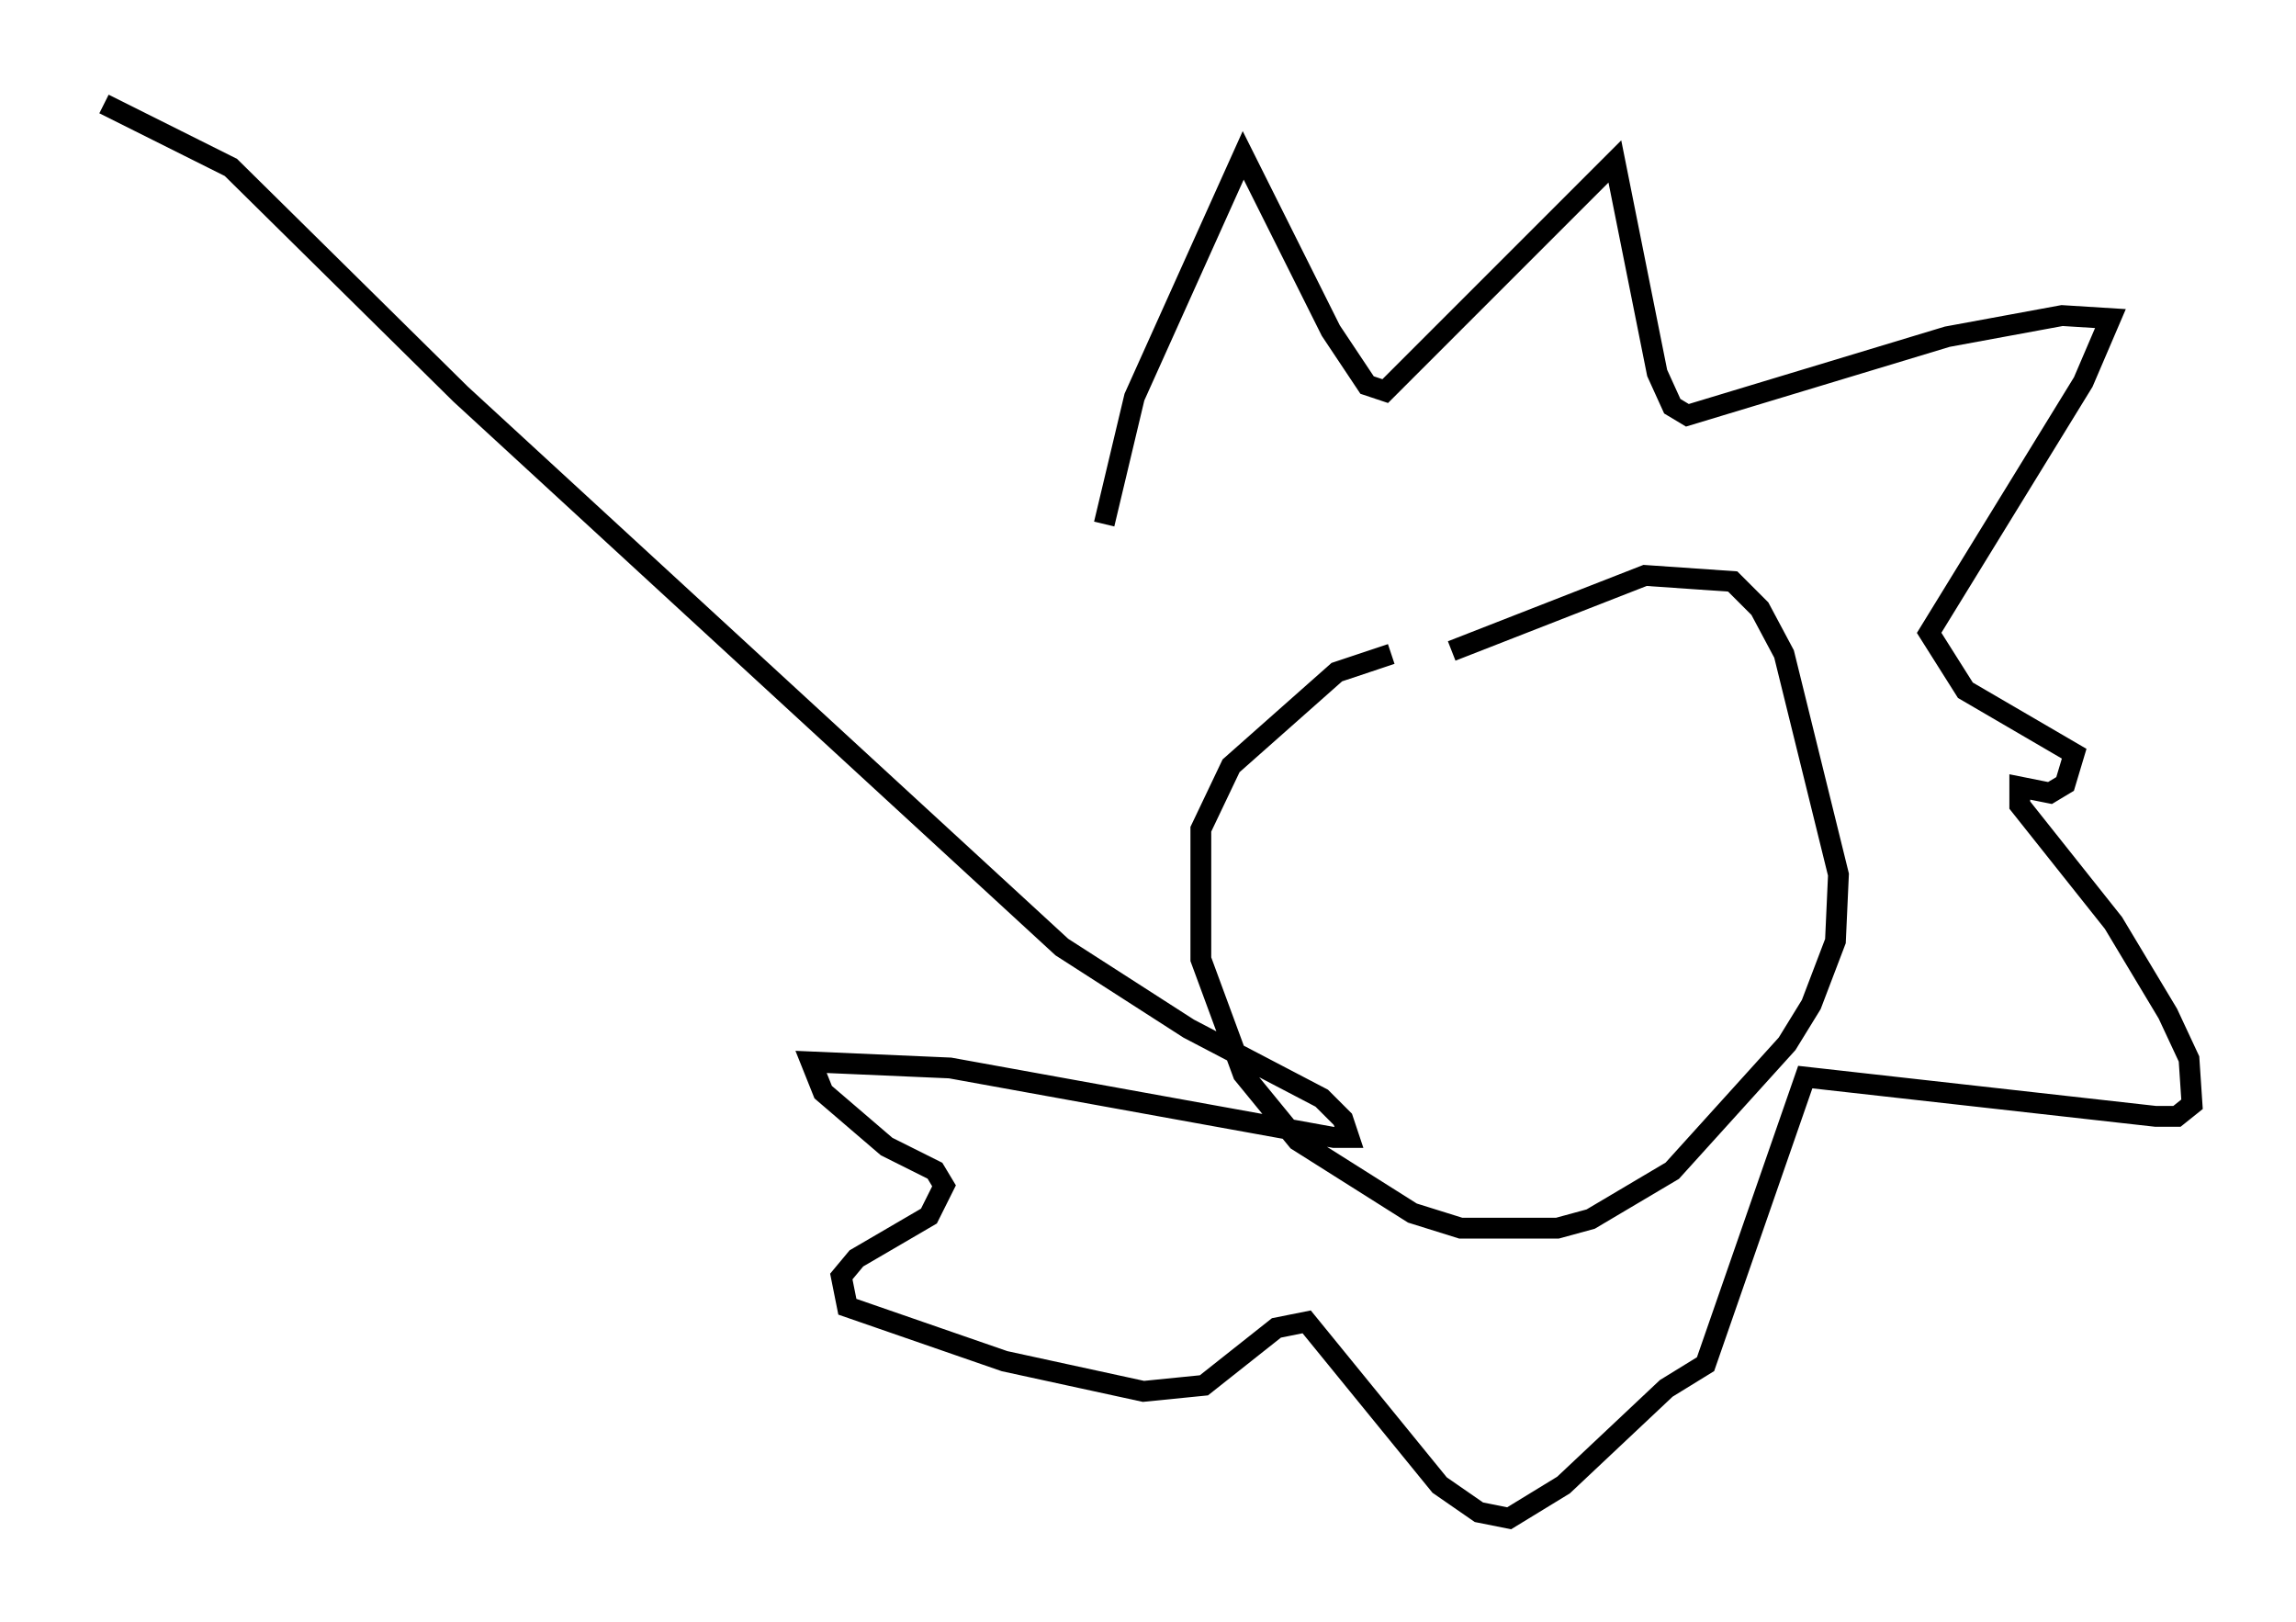 <?xml version="1.0" encoding="utf-8" ?>
<svg baseProfile="full" height="77.978" version="1.1" width="110.369" xmlns="http://www.w3.org/2000/svg" xmlns:ev="http://www.w3.org/2001/xml-events" xmlns:xlink="http://www.w3.org/1999/xlink"><defs /><rect fill="white" height="77.978" width="110.369" x="0" y="0" /><path d="M73.268, 31.871 m-6.391, -0.436 l-2.615, 0.872 -5.084, 4.503 l-1.453, 3.05 0.0, 6.246 l2.034, 5.52 2.615, 3.196 l5.52, 3.486 2.324, 0.726 l4.648, 0.0 1.598, -0.436 l3.922, -2.324 5.52, -6.101 l1.162, -1.888 1.162, -3.05 l0.145, -3.196 -2.615, -10.603 l-1.162, -2.179 -1.307, -1.307 l-4.212, -0.291 -9.296, 3.631 m-16.704, -6.101 l1.453, -6.101 5.229, -11.62 l4.212, 8.425 1.743, 2.615 l0.872, 0.291 11.039, -11.039 l2.034, 10.168 0.726, 1.598 l0.726, 0.436 12.492, -3.777 l5.52, -1.017 2.324, 0.145 l-1.307, 3.05 -7.408, 12.056 l1.743, 2.76 5.229, 3.05 l-0.436, 1.453 -0.726, 0.436 l-1.453, -0.291 0.0, 0.872 l4.503, 5.665 2.615, 4.358 l1.017, 2.179 0.145, 2.179 l-0.726, 0.581 -1.017, 0.0 l-16.849, -1.888 -4.793, 13.799 l-1.888, 1.162 -4.939, 4.648 l-2.615, 1.598 -1.453, -0.291 l-1.888, -1.307 -6.391, -7.844 l-1.453, 0.291 -3.486, 2.76 l-2.905, 0.291 -6.682, -1.453 l-7.553, -2.615 -0.291, -1.453 l0.726, -0.872 3.486, -2.034 l0.726, -1.453 -0.436, -0.726 l-2.324, -1.162 -3.05, -2.615 l-0.581, -1.453 6.682, 0.291 l18.447, 3.341 0.726, 0.0 l-0.291, -0.872 -1.017, -1.017 l-6.391, -3.341 -6.101, -3.922 l-28.905, -26.581 -11.039, -10.894 l-6.101, -3.05 " fill="none" stroke="black" stroke-width="1" /></svg>